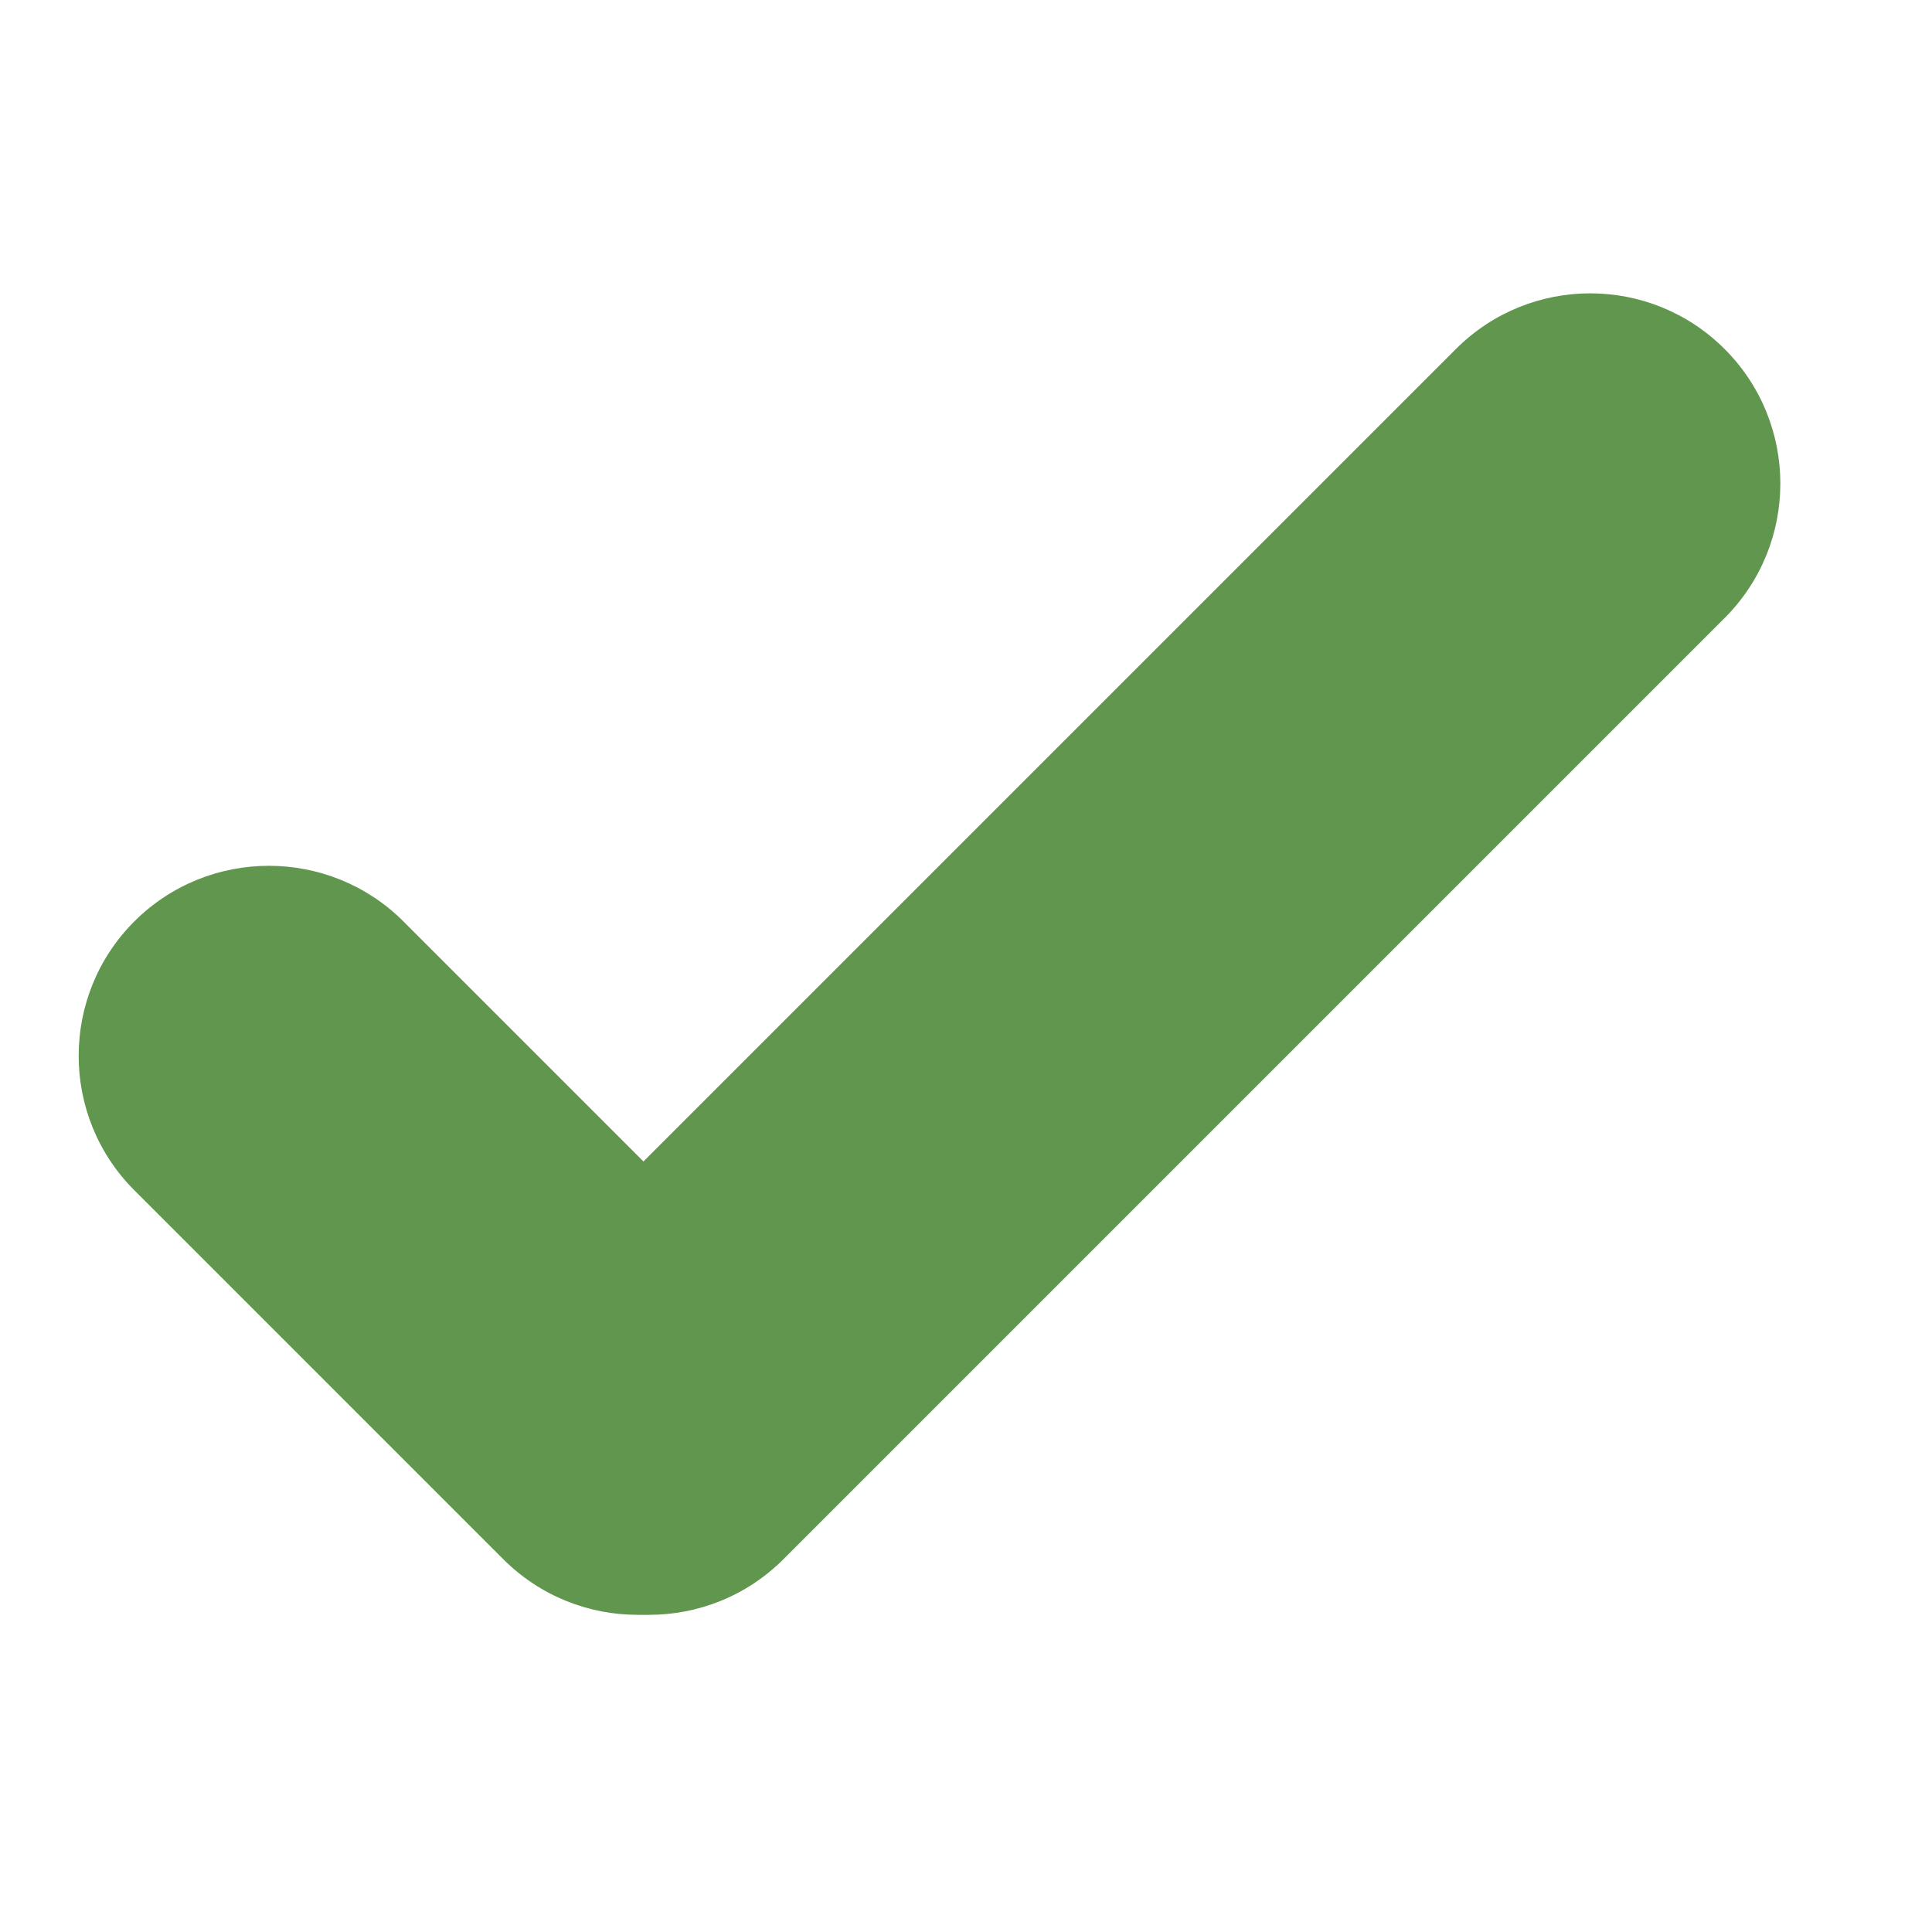 <svg width="9" height="9" viewBox="0 0 9 9" fill="none" xmlns="http://www.w3.org/2000/svg">
<rect width="9" height="9" fill="white"/>
<path d="M3.65 7.263C3.304 7.609 2.744 7.609 2.398 7.263V7.263C2.052 6.917 2.052 6.356 2.398 6.01L6.782 1.626C7.128 1.28 7.688 1.28 8.034 1.626V1.626C8.38 1.972 8.38 2.533 8.034 2.879L3.65 7.263Z" fill="#60964D"/>
<path d="M3.597 6.01C3.942 6.356 3.942 6.917 3.597 7.263V7.263C3.251 7.609 2.69 7.609 2.344 7.263L0.626 5.545C0.28 5.199 0.28 4.638 0.626 4.292V4.292C0.972 3.947 1.533 3.947 1.879 4.292L3.597 6.01Z" fill="#60964D"/>
</svg>
